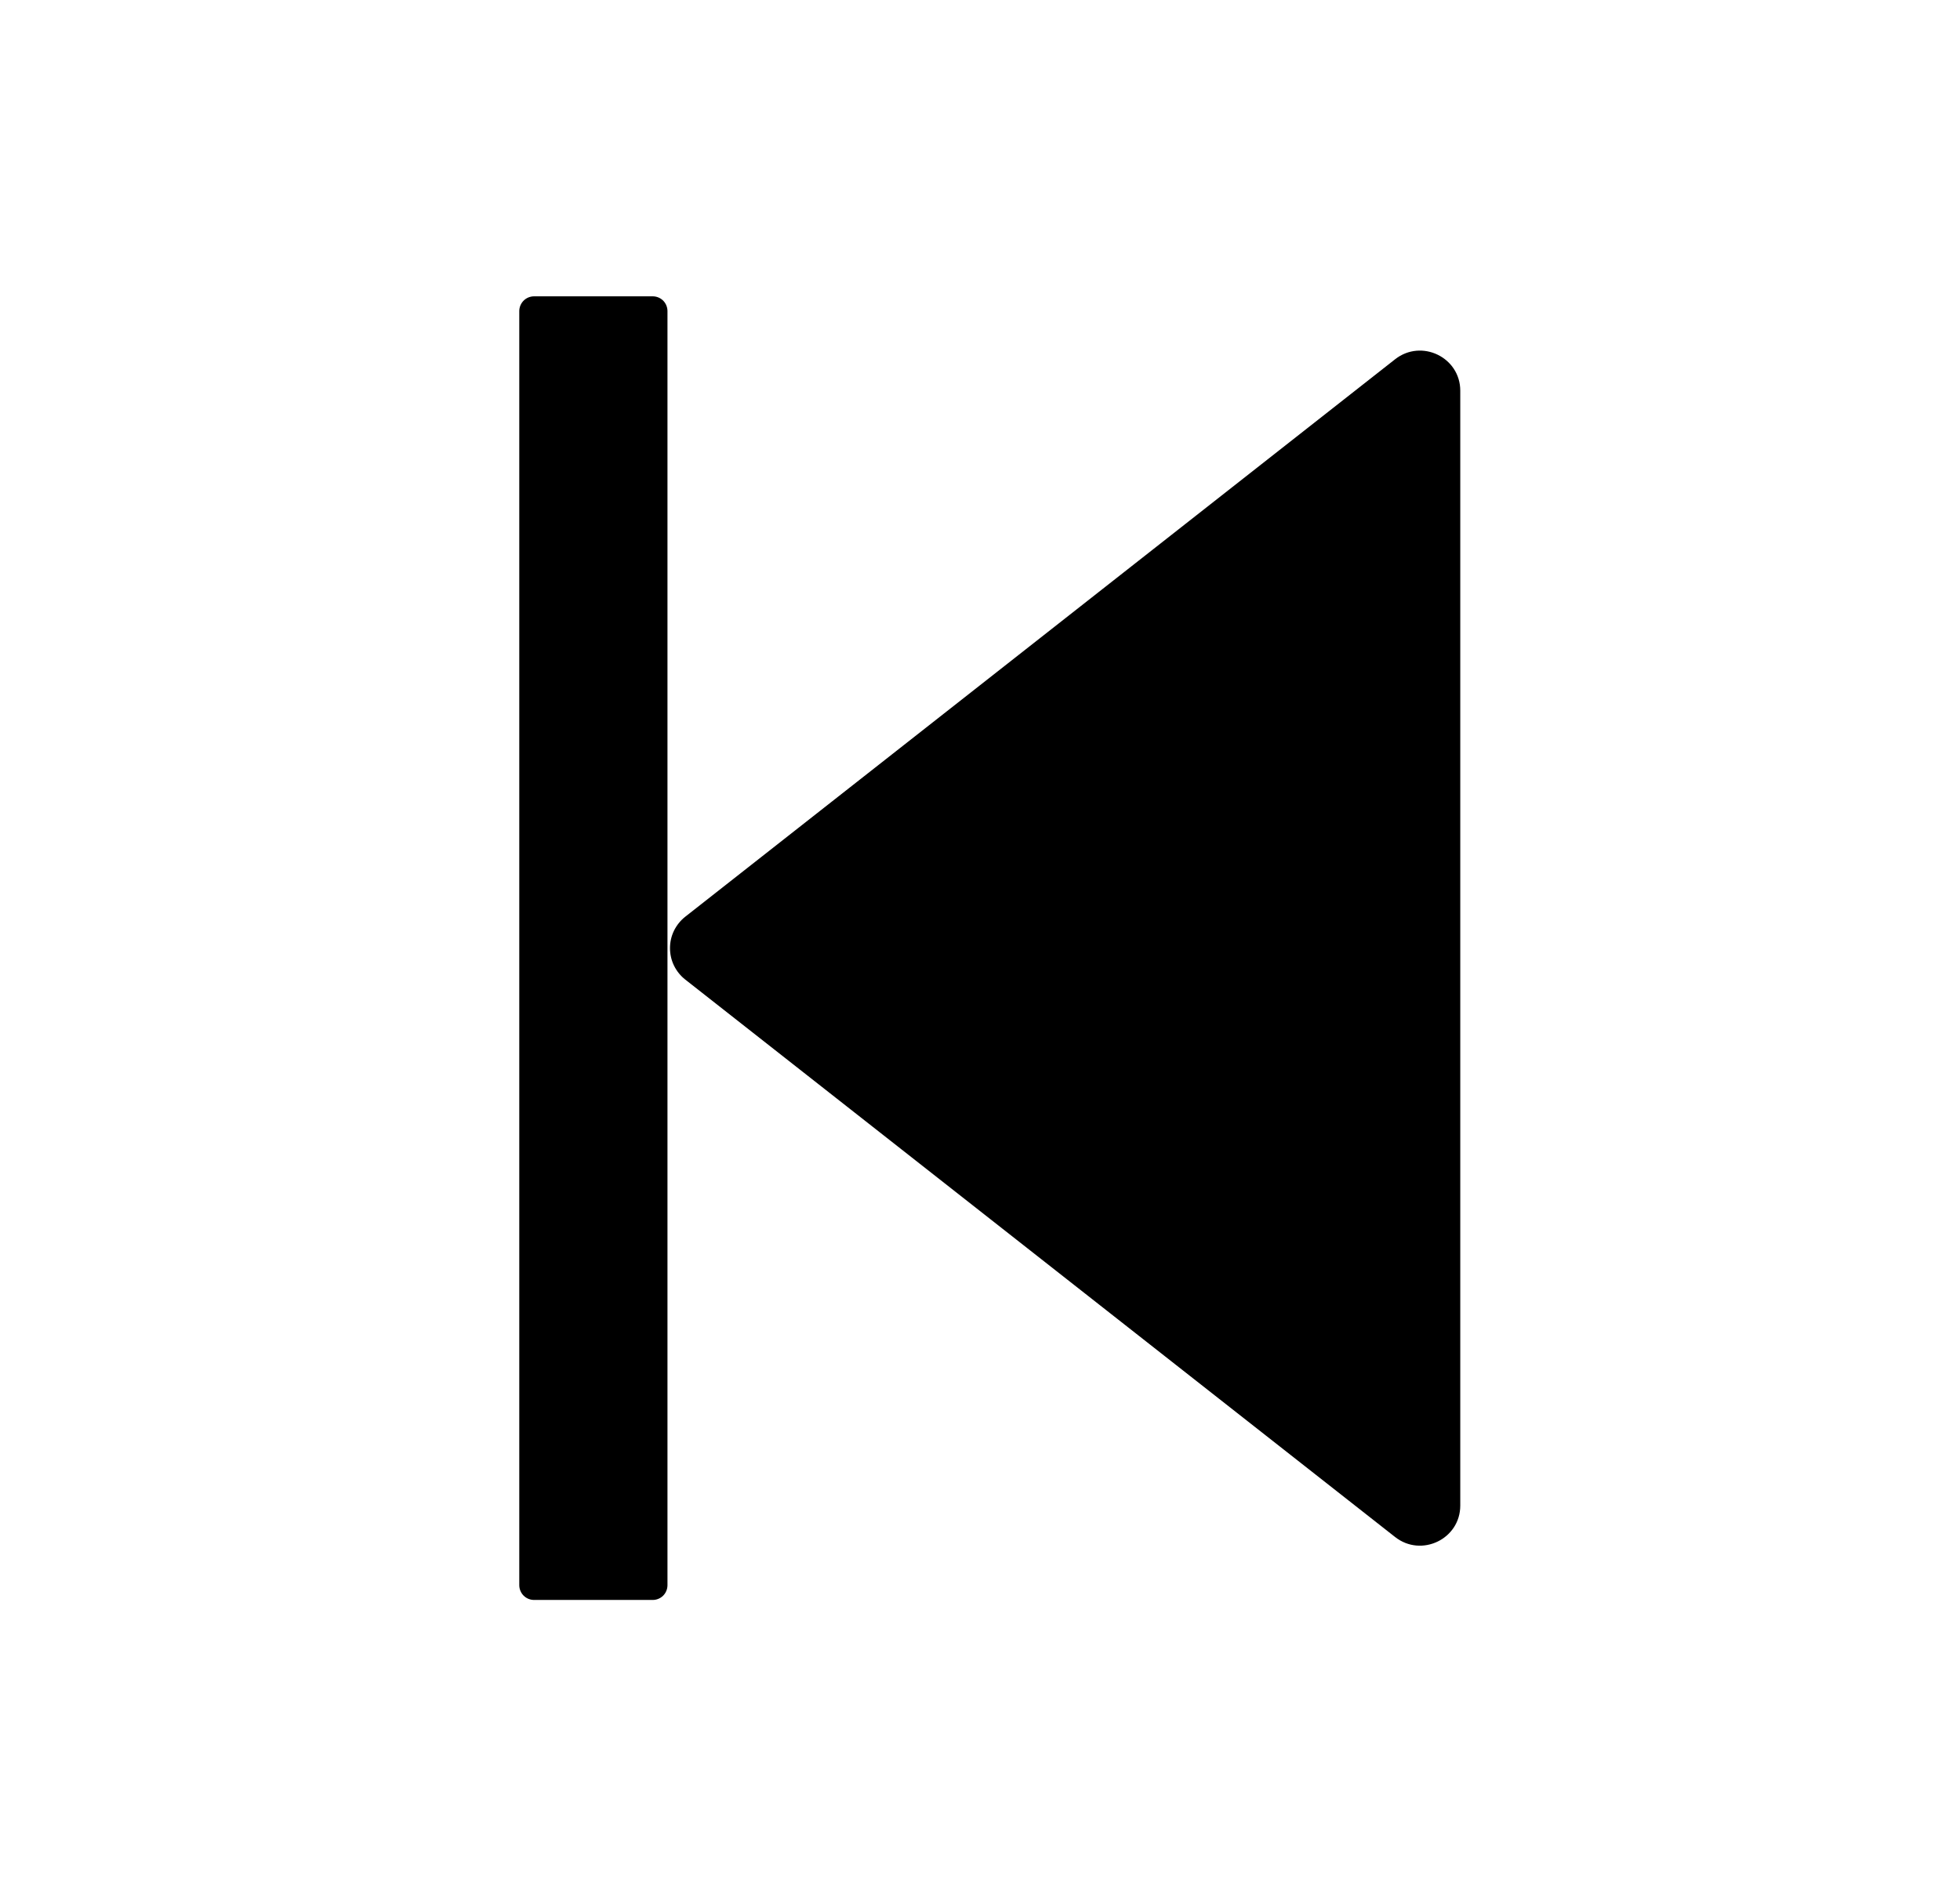 <svg width="31" height="30" viewBox="0 0 31 30" fill="none" xmlns="http://www.w3.org/2000/svg">
<path d="M10.838 15.497L22.065 24.316C22.482 24.644 23.096 24.348 23.096 23.819V6.181C23.096 5.652 22.482 5.356 22.065 5.684L10.838 14.503C10.763 14.562 10.702 14.638 10.66 14.724C10.618 14.81 10.597 14.904 10.597 15C10.597 15.096 10.618 15.19 10.66 15.276C10.702 15.362 10.763 15.438 10.838 15.497ZM10.323 25.312H8.448C8.386 25.312 8.326 25.288 8.282 25.244C8.238 25.2 8.213 25.14 8.213 25.078V4.922C8.213 4.86 8.238 4.8 8.282 4.756C8.326 4.712 8.386 4.688 8.448 4.688H10.323C10.385 4.688 10.444 4.712 10.489 4.756C10.532 4.8 10.557 4.86 10.557 4.922V25.078C10.557 25.14 10.532 25.2 10.489 25.244C10.444 25.288 10.385 25.312 10.323 25.312Z" fill="black"/>
</svg>
